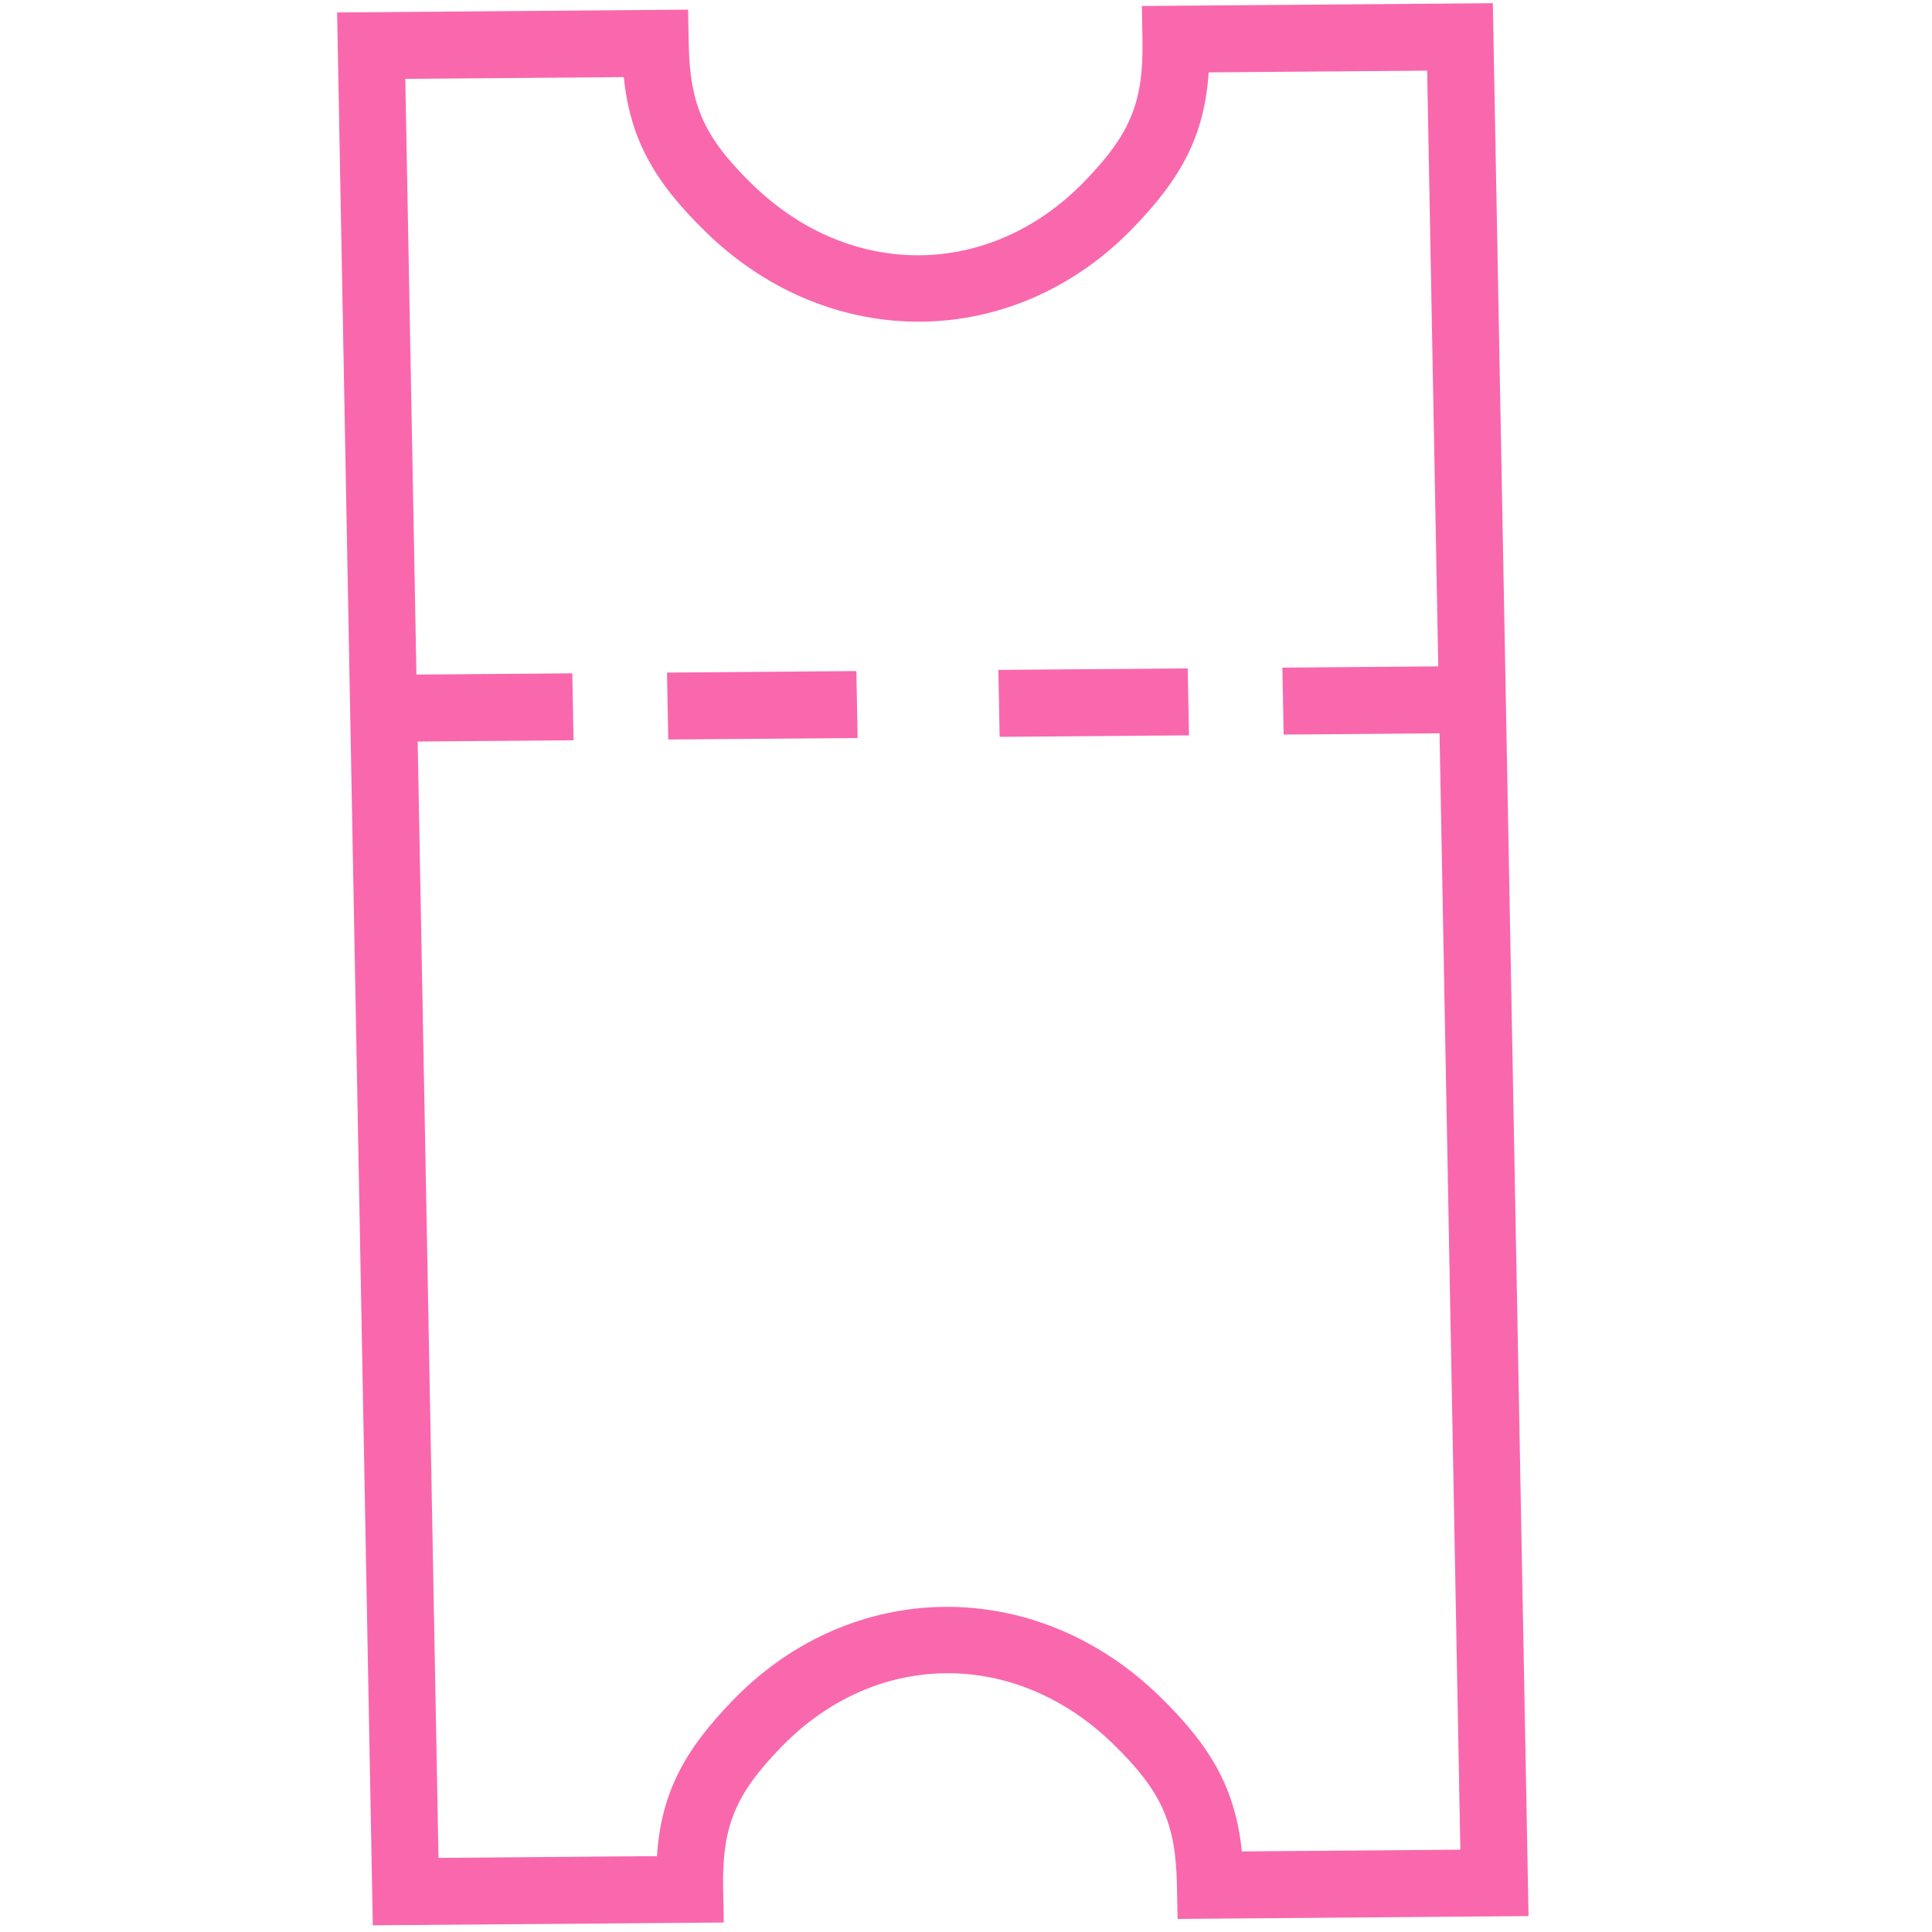 <svg xmlns="http://www.w3.org/2000/svg" xmlns:xlink="http://www.w3.org/1999/xlink" version="1.1" style="" xml:space="preserve" width="64.828" height="64.828"><rect id="backgroundrect" width="100%" height="100%" x="0" y="0" fill="none" stroke="none"/> <g class="currentLayer" style=""><title>Layer 1</title><g id="svg_1" class="" transform="rotate(-45.764 31.301,32.356) "><g stroke-width="0" id="svg_2">
	<path d="M59.232,14.95 l-0.79,0.798 c-1.479,1.495 -2.555,1.928 -4.796,1.928 c-4.532,0 -7.821,-3.324 -7.821,-7.904 c0,-2.265 0.428,-3.353 1.907,-4.848 l0.79,-0.798 L40.239,-4.246 L-4.913,41.389 l8.283,8.372 l0.79,-0.798 c1.479,-1.495 2.555,-1.928 4.796,-1.928 c4.532,0 7.821,3.324 7.821,7.904 c0,2.265 -0.428,3.353 -1.907,4.848 L14.08,60.586 l8.283,8.372 l45.152,-45.636 L59.232,14.95 zM17.208,60.553 c1.332,-1.605 1.803,-3.15 1.803,-5.613 c0,-5.794 -4.323,-10.163 -10.055,-10.163 c-2.437,0 -3.966,0.477 -5.555,1.823 l-5.155,-5.21 l26.351,-26.633 l3.679,3.718 l1.58,-1.597 l-3.679,-3.718 L40.239,-1.053 l5.155,5.211 c-1.332,1.605 -1.803,3.15 -1.803,5.613 c0,5.794 4.323,10.163 10.055,10.163 c2.437,0 3.966,-0.477 5.555,-1.823 L64.356,23.322 L50.294,37.534 l-3.679,-3.718 l-1.58,1.597 L48.715,39.131 L22.363,65.764 L17.208,60.553 z" data-original="#000000" class="active-path" data-old_color="#E4A5C2" fill="#F968AC" stroke-width="0" id="svg_3"/>
	<path d="M34.98,25.251 l-4.469,-4.517 l1.58,-1.597 l4.469,4.517 L34.98,25.251 z" data-original="#000000" class="active-path" data-old_color="#E4A5C2" fill="#F968AC" stroke-width="0" id="svg_4"/>
	<path d="M42.801,33.155 l-4.469,-4.517 l1.58,-1.597 l4.469,4.517 L42.801,33.155 z" data-original="#000000" class="active-path" data-old_color="#E4A5C2" fill="#F968AC" stroke-width="0" id="svg_5"/>
</g></g></g></svg>